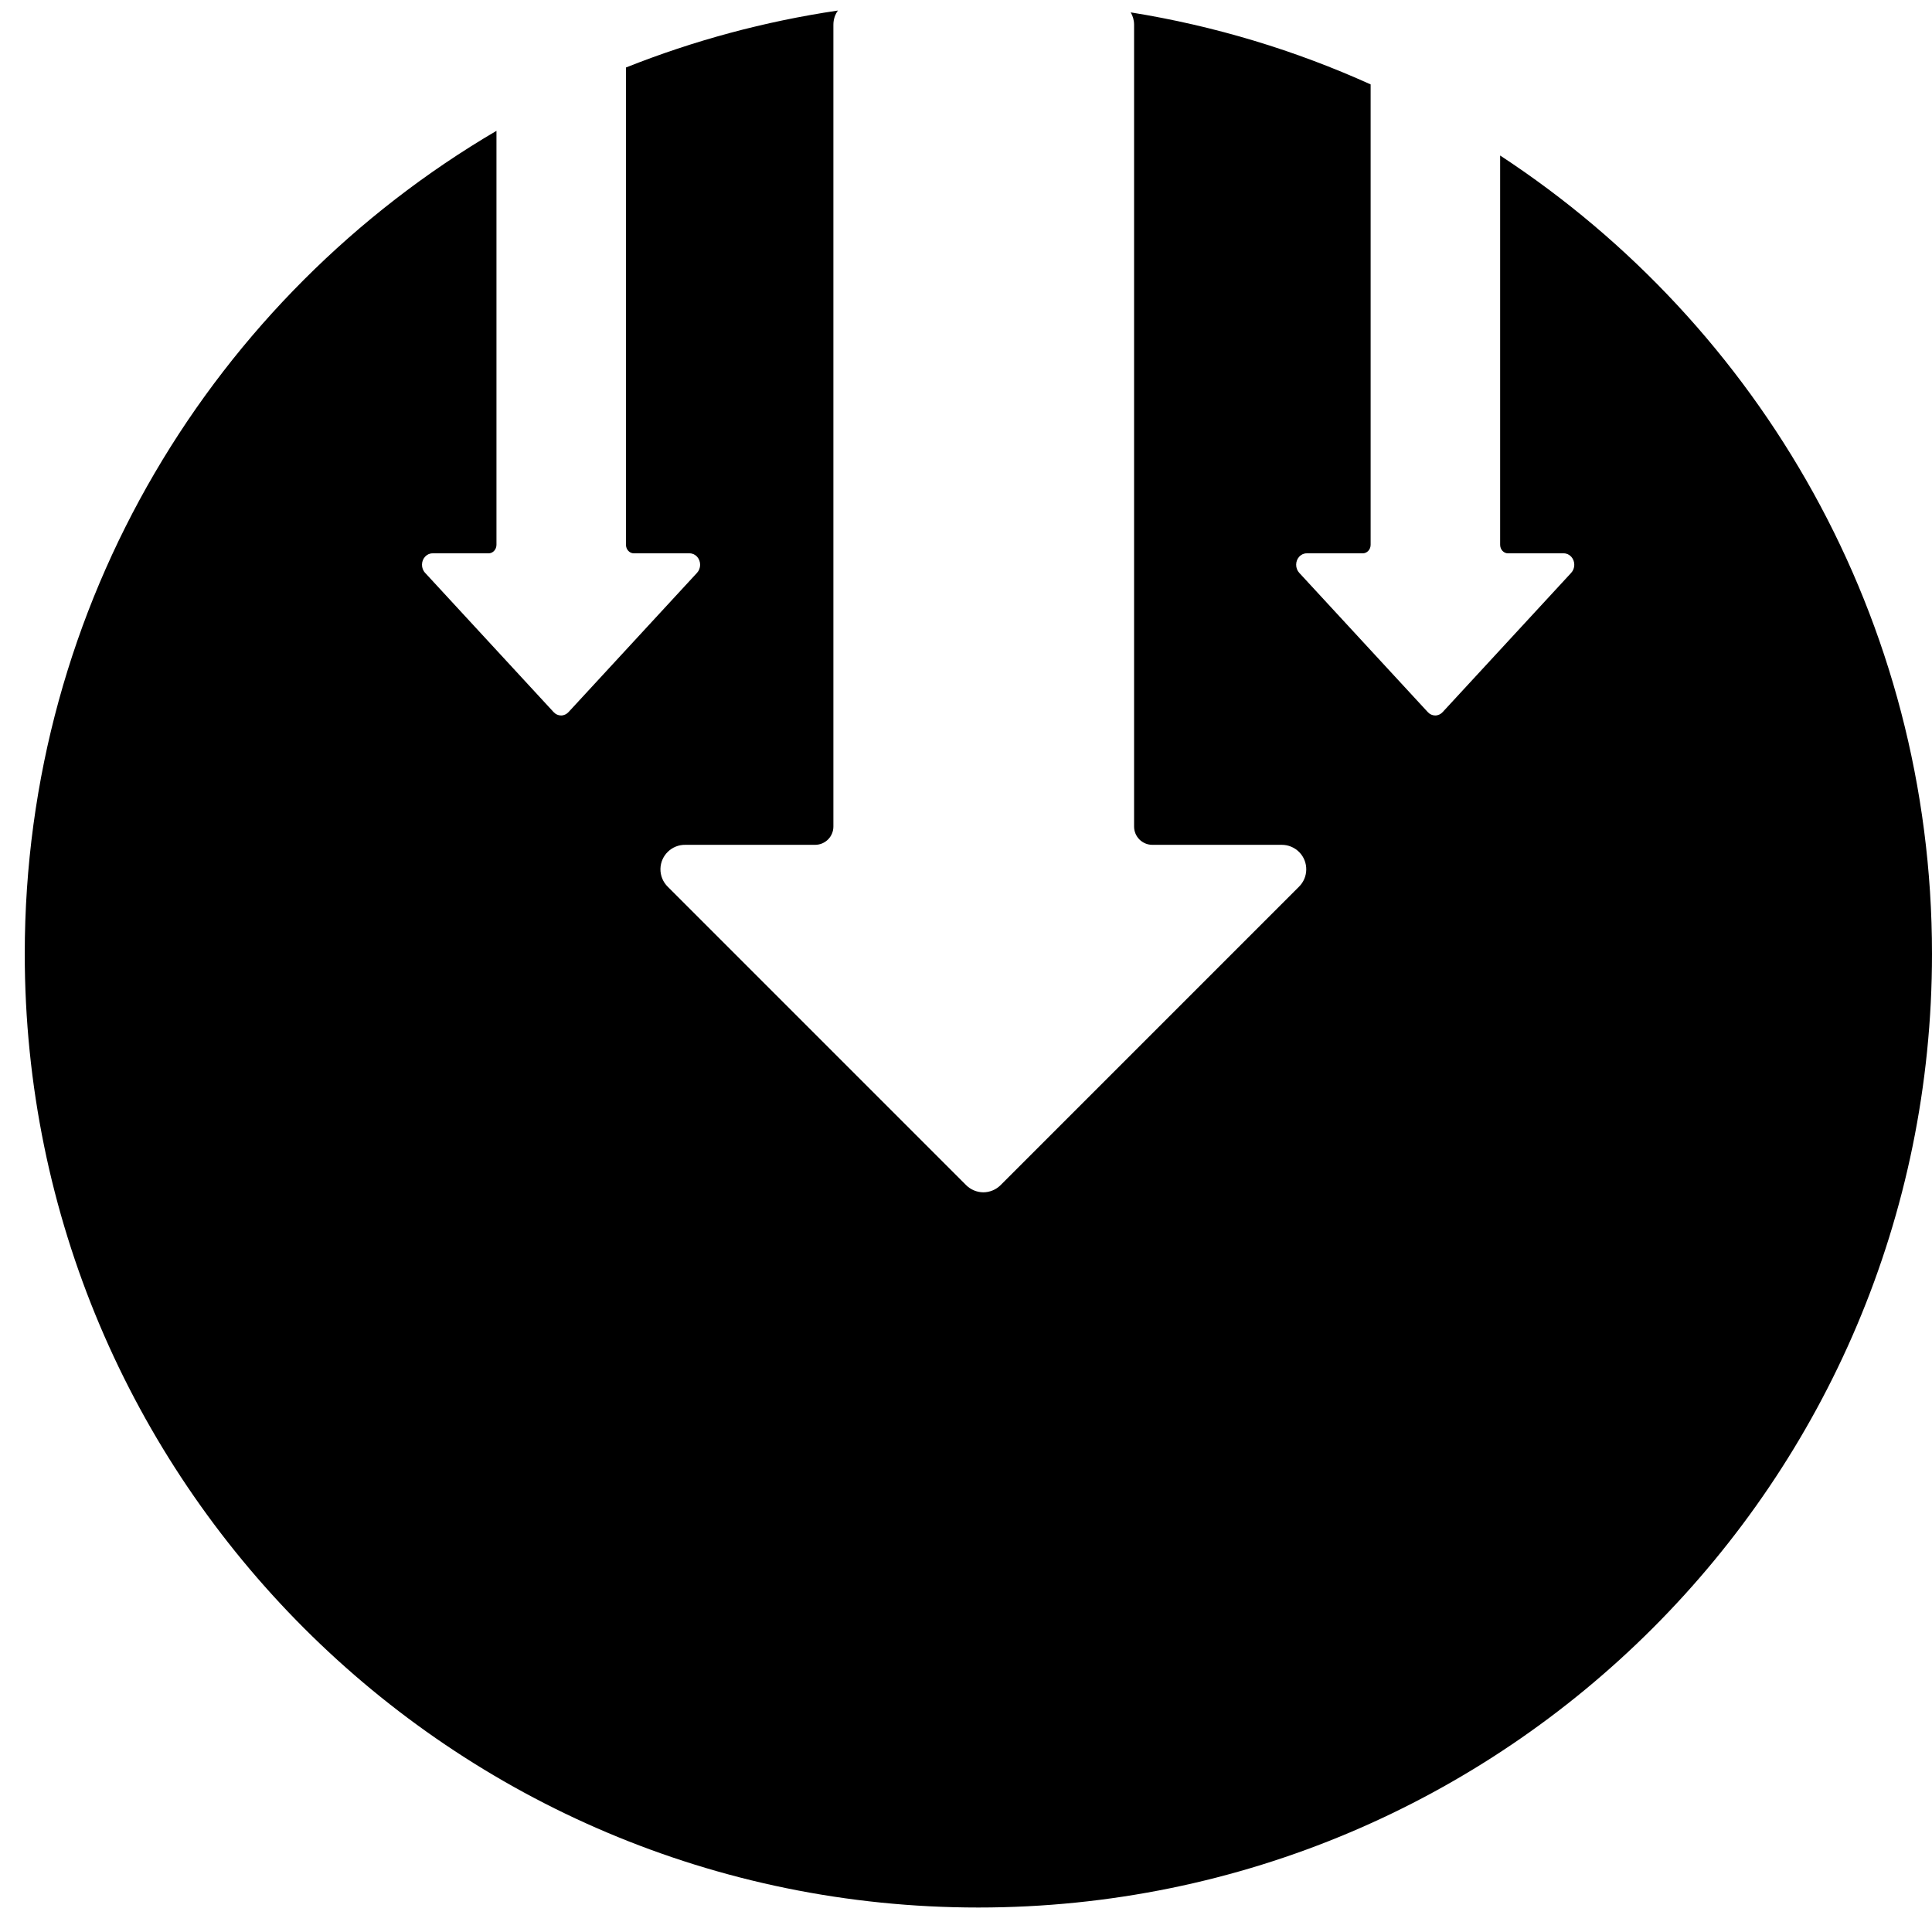 <svg width="64" height="64" viewBox="0 0 64 64" fill="none" xmlns="http://www.w3.org/2000/svg">
<path fill-rule="evenodd" clip-rule="evenodd" d="M32.41 63.189C49.857 63.189 64 49.045 64 31.599C64 20.532 58.309 10.793 49.694 5.152V18.047C49.694 18.203 49.81 18.33 49.954 18.33H51.8C51.894 18.329 51.985 18.371 52.051 18.444C52.186 18.594 52.183 18.834 52.045 18.979L47.791 23.588C47.725 23.661 47.635 23.702 47.541 23.701C47.449 23.7 47.361 23.66 47.296 23.588L43.042 18.979C42.973 18.906 42.935 18.806 42.937 18.701C42.94 18.492 43.099 18.326 43.292 18.33H45.143C45.287 18.33 45.404 18.203 45.404 18.047V2.796C42.91 1.669 40.244 0.857 37.456 0.41C37.527 0.53 37.568 0.67 37.568 0.82V27.381C37.568 27.715 37.839 27.986 38.173 27.986H42.458C42.678 27.985 42.888 28.074 43.042 28.231C43.354 28.552 43.347 29.066 43.026 29.378L33.15 39.255C32.997 39.41 32.787 39.497 32.569 39.497C32.355 39.494 32.15 39.407 32 39.255L22.124 29.378C21.963 29.222 21.874 29.006 21.878 28.782C21.887 28.334 22.257 27.978 22.705 27.986H27.001C27.336 27.986 27.607 27.715 27.607 27.381V0.82C27.607 0.644 27.662 0.482 27.757 0.349C25.315 0.71 22.963 1.35 20.736 2.236V18.047C20.736 18.203 20.853 18.33 20.997 18.33H22.842C22.937 18.329 23.028 18.371 23.094 18.444C23.228 18.594 23.225 18.834 23.087 18.979L18.834 23.588C18.767 23.661 18.677 23.702 18.583 23.701C18.491 23.7 18.403 23.66 18.338 23.588L14.085 18.979C14.015 18.906 13.977 18.806 13.979 18.701C13.983 18.492 14.142 18.326 14.335 18.33H16.185C16.329 18.33 16.446 18.203 16.446 18.047V4.334C7.097 9.819 0.82 19.976 0.82 31.599C0.82 49.045 14.964 63.189 32.41 63.189ZM32.33 0.009H32.491C32.464 0.009 32.437 0.009 32.41 0.009C32.384 0.009 32.357 0.009 32.33 0.009Z" fill="black"/>
</svg>
